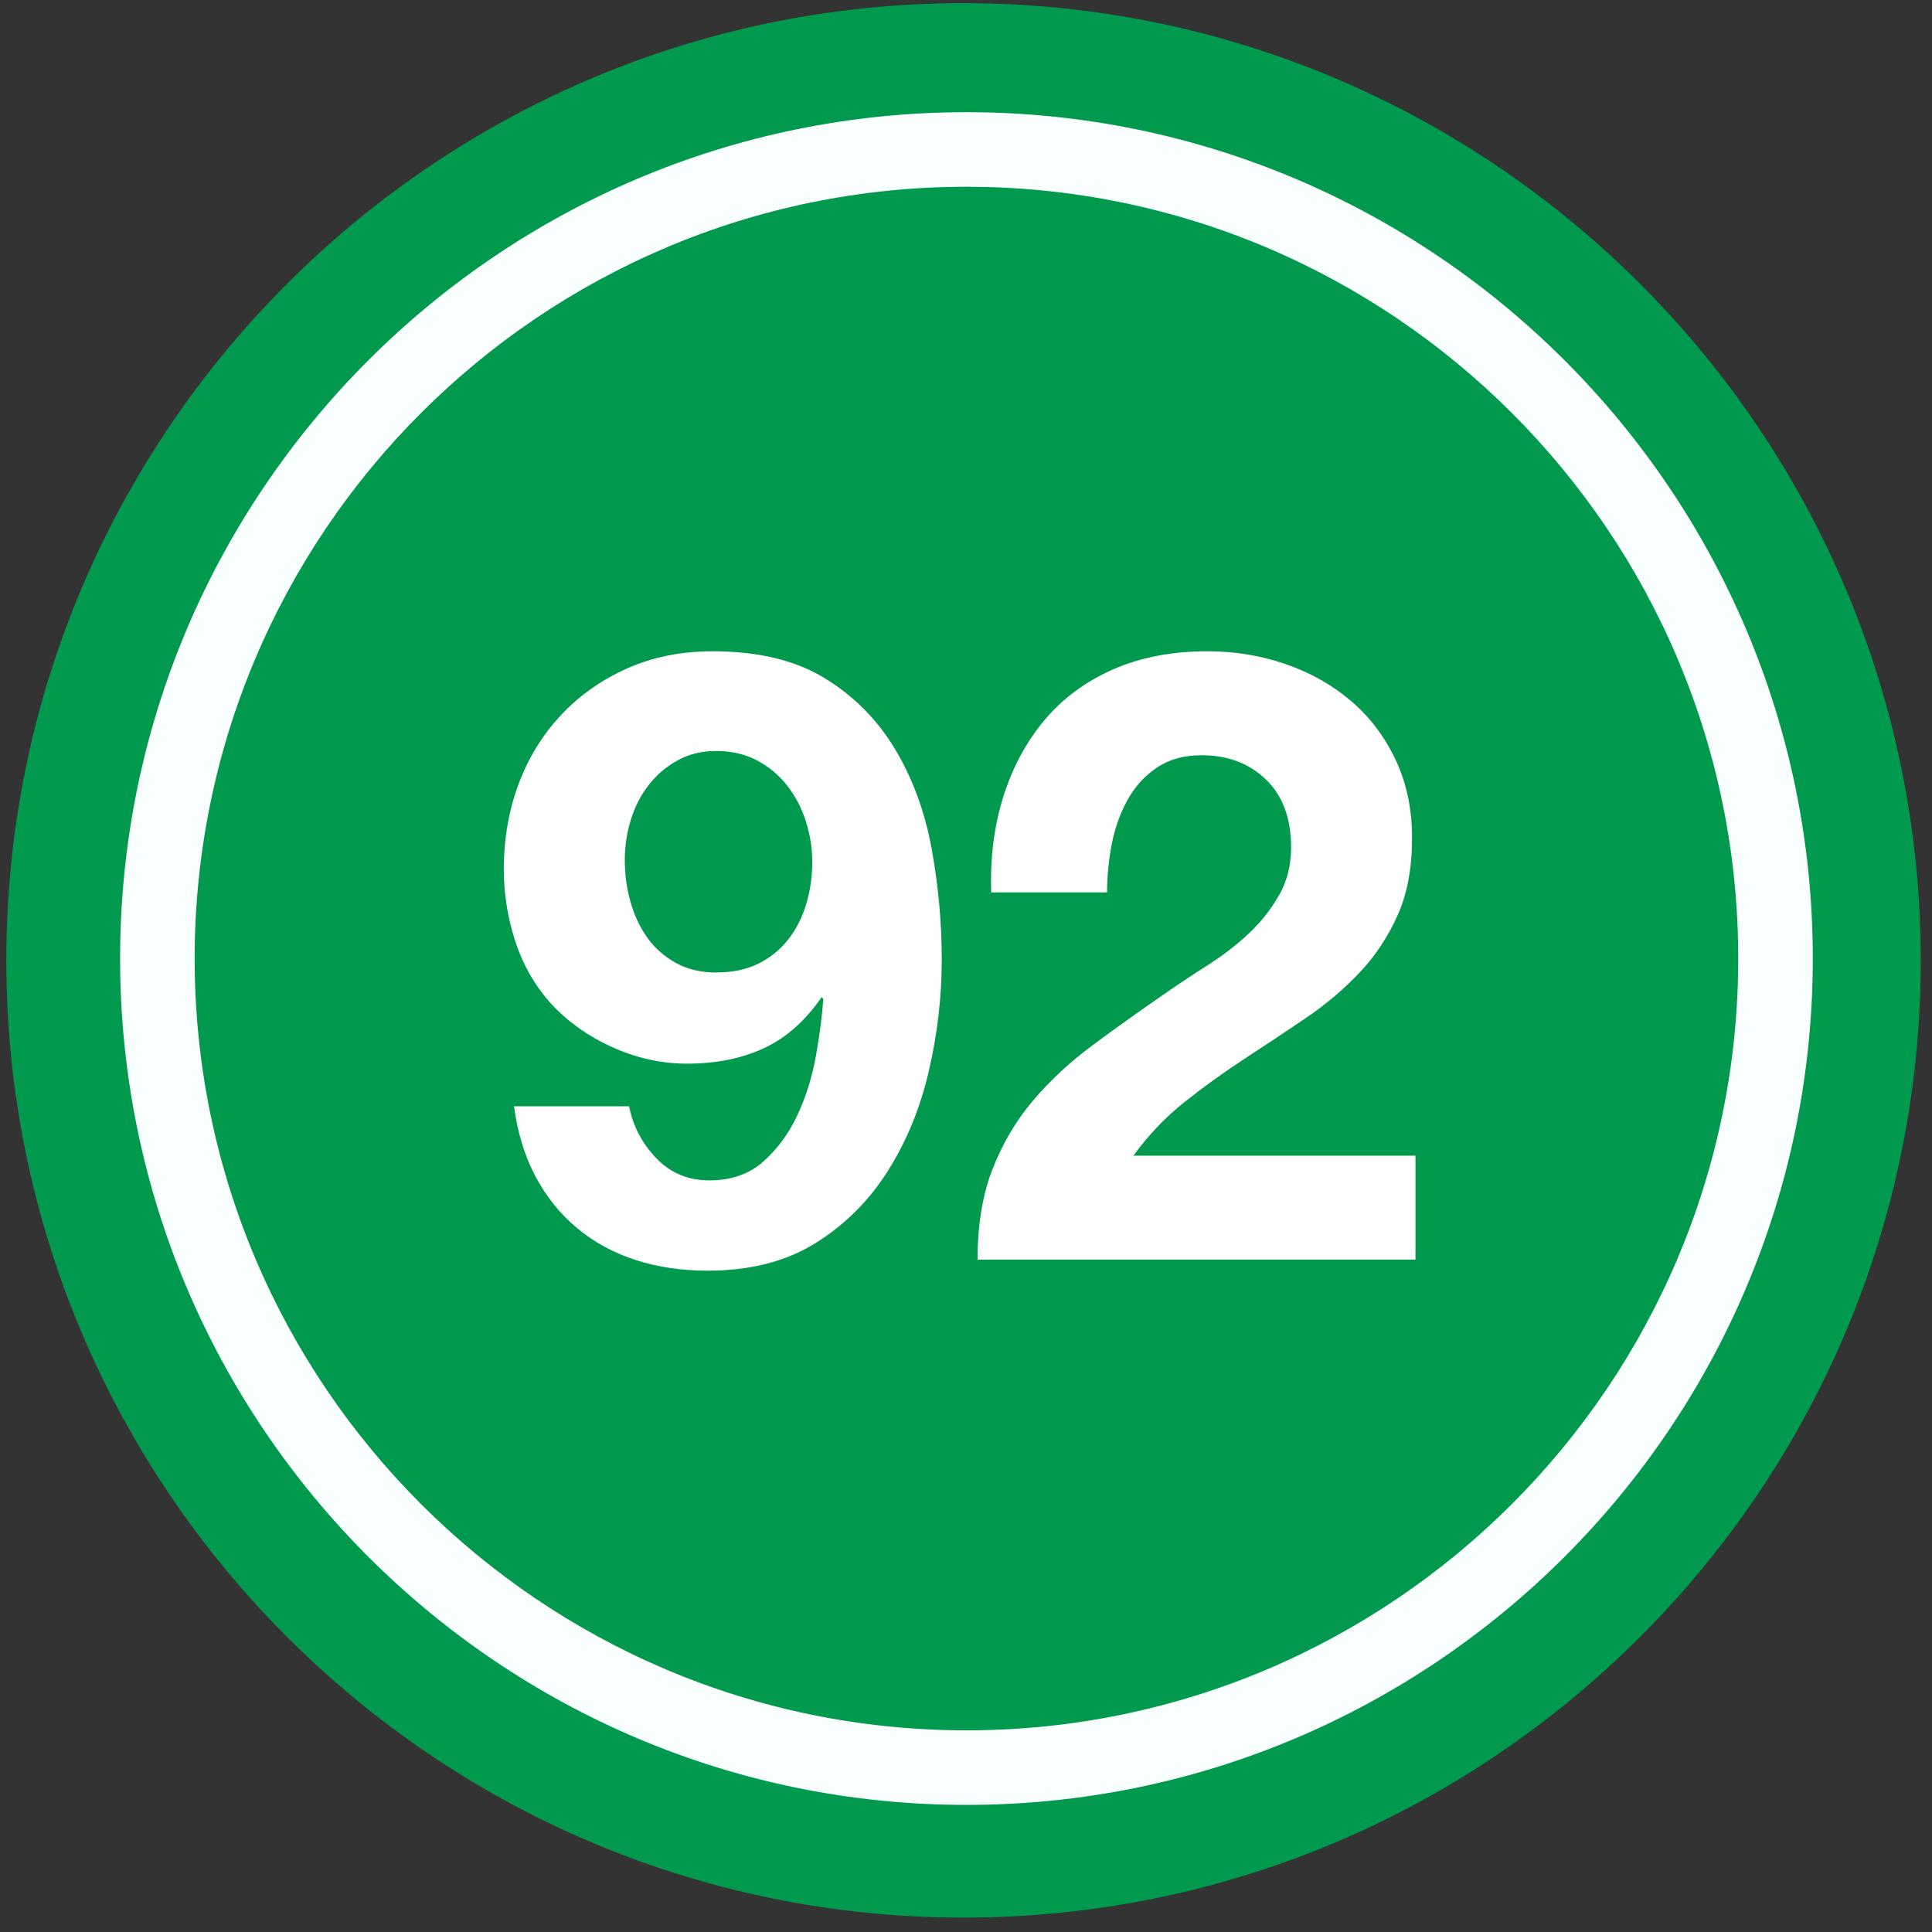 <?xml version="1.0" encoding="UTF-8" standalone="no"?>
<svg width="110px" height="110px" viewBox="0 0 110 110" version="1.1" xmlns="http://www.w3.org/2000/svg" xmlns:xlink="http://www.w3.org/1999/xlink" xmlns:sketch="http://www.bohemiancoding.com/sketch/ns">
    <rect x="0" y="0" width="110" height="110" fill="#333333" stroke="none"/>
    <!-- Generator: Sketch 3.4.1 (15681) - http://www.bohemiancoding.com/sketch -->
    <title>FeatureFuelMiles92@2x</title>
    <desc>Created with Sketch.</desc>
    <defs></defs>
    <g id="Fuel" stroke="none" stroke-width="1" fill="none" fill-rule="evenodd" sketch:type="MSPage">
        <g sketch:type="MSArtboardGroup" transform="translate(-40, -40)" id="FeatureFuelMiles92">
            <g sketch:type="MSLayerGroup" transform="translate(40, 40)">
                <path d="M54.86,109.18 C24.808,109.18 0.36,84.732 0.36,54.68 C0.36,24.628 24.808,0.18 54.86,0.18 C84.912,0.18 109.36,24.628 109.36,54.68 C109.36,84.732 84.912,109.18 54.86,109.18" id="Fill-1" fill="#01994E" sketch:type="MSShapeGroup"></path>
                <path d="M55.025,102.763 C28.455,102.763 6.838,81.147 6.838,54.576 C6.838,28.004 28.455,6.388 55.025,6.388 C81.596,6.388 103.213,28.004 103.213,54.576 C103.213,81.147 81.596,102.763 55.025,102.763 L55.025,102.763 Z M55.025,10.633 C30.795,10.633 11.083,30.345 11.083,54.576 C11.083,78.806 30.795,98.518 55.025,98.518 C79.255,98.518 98.968,78.806 98.968,54.576 C98.968,30.345 79.255,10.633 55.025,10.633 L55.025,10.633 Z" id="Fill-2" fill="#F9FFFF" sketch:type="MSShapeGroup"></path>
                <path d="M37.367,65.945 C38.176,66.787 39.18,67.206 40.376,67.206 C41.637,67.206 42.671,66.843 43.481,66.115 C44.289,65.387 44.936,64.499 45.421,63.447 C45.906,62.396 46.253,61.272 46.463,60.075 C46.675,58.879 46.811,57.812 46.876,56.874 L46.779,56.776 C45.84,58.135 44.741,59.106 43.481,59.687 C42.219,60.269 40.764,60.56 39.115,60.56 C37.66,60.56 36.235,60.246 34.845,59.614 C33.455,58.984 32.275,58.135 31.304,57.067 C30.398,56.033 29.736,54.853 29.315,53.526 C28.895,52.201 28.685,50.859 28.685,49.501 C28.685,47.753 28.968,46.129 29.533,44.624 C30.099,43.121 30.908,41.811 31.959,40.696 C33.01,39.58 34.263,38.699 35.718,38.052 C37.174,37.405 38.791,37.081 40.57,37.081 C43.157,37.081 45.283,37.591 46.949,38.609 C48.615,39.628 49.948,40.971 50.951,42.636 C51.953,44.302 52.648,46.185 53.037,48.287 C53.425,50.39 53.619,52.508 53.619,54.643 C53.619,56.745 53.377,58.846 52.891,60.949 C52.407,63.051 51.631,64.951 50.563,66.649 C49.496,68.346 48.121,69.721 46.44,70.772 C44.758,71.823 42.704,72.348 40.279,72.348 C38.824,72.348 37.465,72.147 36.204,71.743 C34.943,71.339 33.828,70.732 32.857,69.923 C31.886,69.116 31.094,68.128 30.479,66.965 C29.866,65.799 29.462,64.474 29.267,62.986 L35.816,62.986 C36.042,64.118 36.559,65.104 37.367,65.945 L37.367,65.945 Z M43.19,54.861 C43.868,54.522 44.434,54.06 44.887,53.478 C45.34,52.896 45.679,52.226 45.906,51.464 C46.133,50.706 46.246,49.905 46.246,49.063 C46.246,48.287 46.124,47.519 45.882,46.759 C45.639,45.999 45.283,45.321 44.814,44.722 C44.345,44.124 43.772,43.647 43.092,43.291 C42.413,42.935 41.637,42.757 40.764,42.757 C39.954,42.757 39.228,42.935 38.581,43.291 C37.934,43.647 37.384,44.116 36.932,44.697 C36.478,45.279 36.139,45.943 35.913,46.686 C35.686,47.431 35.573,48.191 35.573,48.967 C35.573,49.775 35.678,50.56 35.889,51.32 C36.099,52.079 36.413,52.759 36.835,53.356 C37.254,53.956 37.796,54.44 38.46,54.813 C39.122,55.185 39.891,55.37 40.764,55.37 C41.702,55.37 42.51,55.2 43.19,54.861 L43.19,54.861 Z" id="Fill-3" fill="#FFFFFF" sketch:type="MSShapeGroup"></path>
                <path d="M57.112,45.401 C57.63,43.736 58.406,42.28 59.441,41.035 C60.476,39.791 61.778,38.82 63.345,38.125 C64.915,37.43 66.717,37.081 68.755,37.081 C70.307,37.081 71.786,37.324 73.193,37.809 C74.601,38.295 75.838,38.99 76.904,39.896 C77.971,40.8 78.821,41.916 79.451,43.243 C80.083,44.569 80.397,46.056 80.397,47.705 C80.397,49.419 80.123,50.891 79.572,52.119 C79.022,53.349 78.295,54.44 77.389,55.395 C76.483,56.349 75.457,57.213 74.309,57.99 C73.161,58.766 72.006,59.534 70.841,60.294 C69.677,61.054 68.544,61.87 67.445,62.743 C66.345,63.616 65.375,64.635 64.534,65.799 L80.591,65.799 L80.591,71.718 L55.658,71.718 C55.658,69.746 55.94,68.032 56.506,66.576 C57.071,65.121 57.84,63.819 58.81,62.67 C59.781,61.523 60.92,60.464 62.23,59.493 C63.54,58.524 64.923,57.538 66.378,56.534 C67.121,56.018 67.914,55.491 68.755,54.957 C69.595,54.424 70.363,53.835 71.06,53.187 C71.755,52.54 72.337,51.813 72.806,51.004 C73.275,50.196 73.509,49.274 73.509,48.239 C73.509,46.59 73.032,45.304 72.078,44.382 C71.123,43.461 69.903,43 68.415,43 C67.412,43 66.564,43.234 65.869,43.703 C65.173,44.172 64.614,44.787 64.195,45.547 C63.774,46.307 63.475,47.148 63.297,48.069 C63.119,48.99 63.031,49.905 63.031,50.809 L56.434,50.809 C56.368,48.869 56.595,47.067 57.112,45.401" id="Fill-4" fill="#FFFFFF" sketch:type="MSShapeGroup"></path>
            </g>
        </g>
    </g>
</svg>